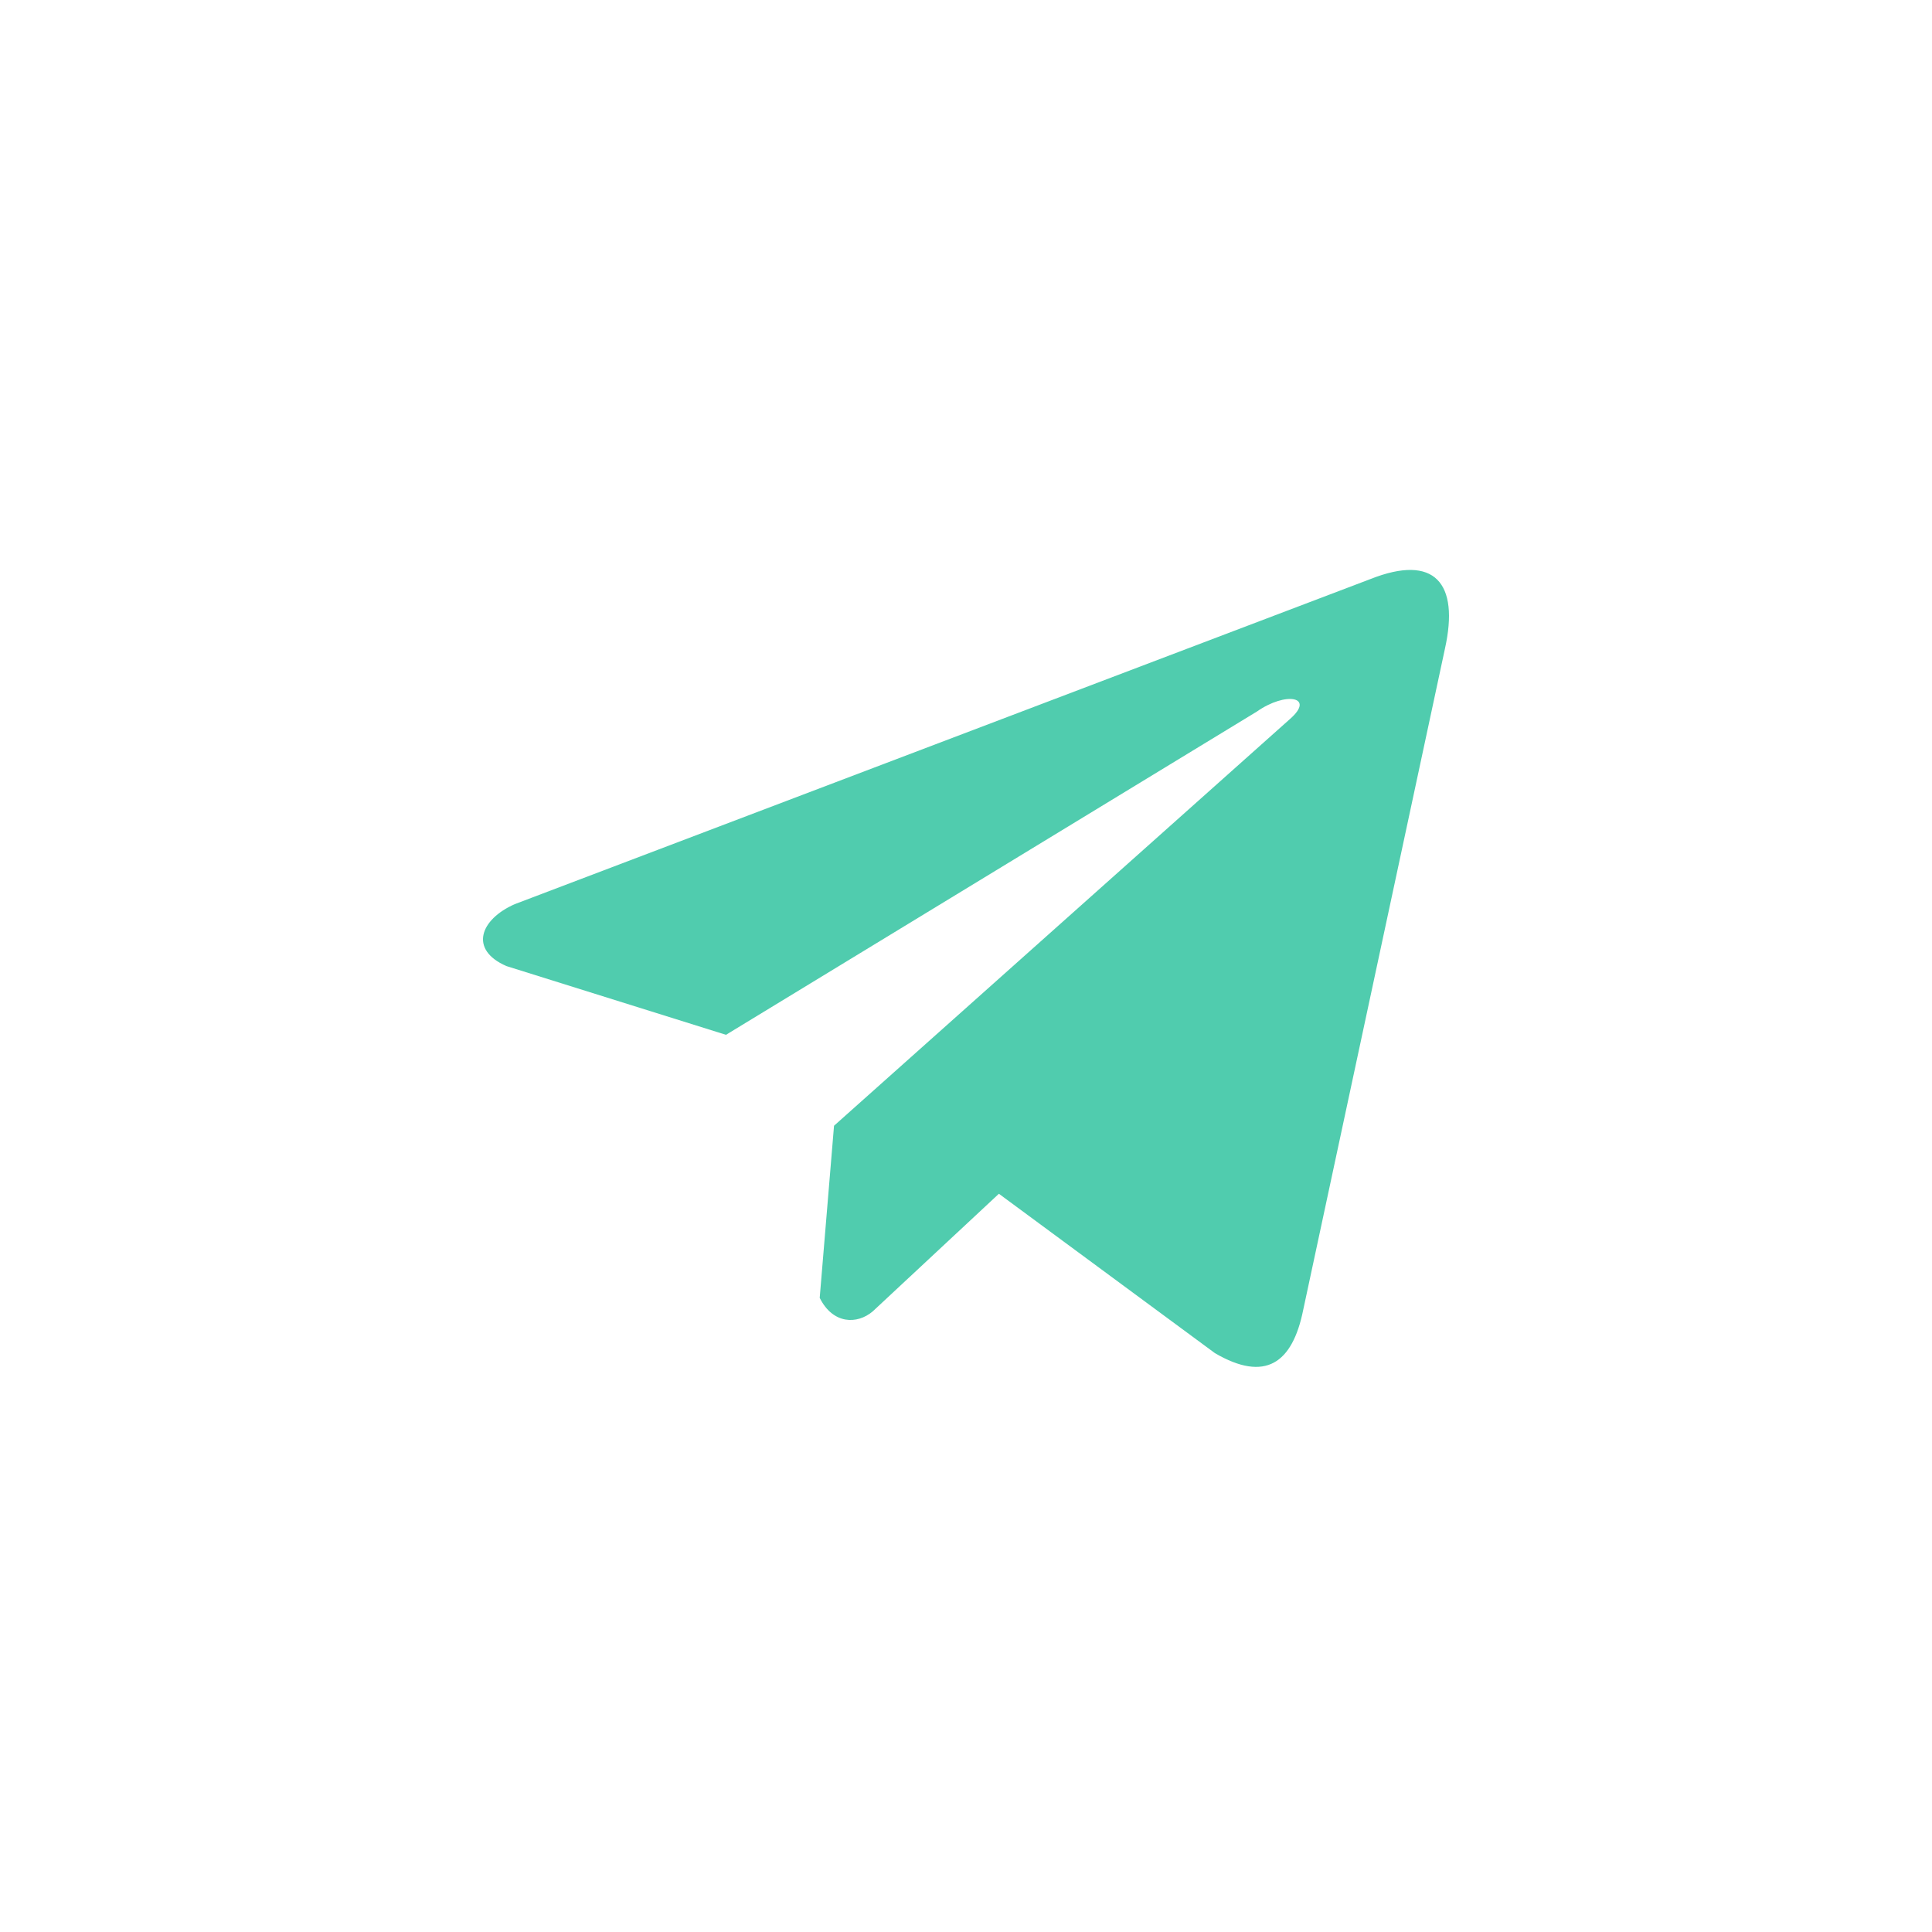 <svg width="400" height="400" viewBox="0 0 400 400" fill="none" xmlns="http://www.w3.org/2000/svg">
<path d="M283.764 119.875L106.573 187.195C99.443 190.33 97.031 196.608 104.849 200.015L150.307 214.247L260.216 147.325C266.217 143.124 272.361 144.244 267.074 148.865L172.677 233.073L169.712 268.709C172.458 274.212 177.487 274.237 180.695 271.503L206.811 247.156L251.54 280.155C261.928 286.214 267.581 282.304 269.816 271.198L299.154 134.332C302.2 120.661 297.006 114.638 283.764 119.875Z" fill="#50CCAE"/>
</svg>
